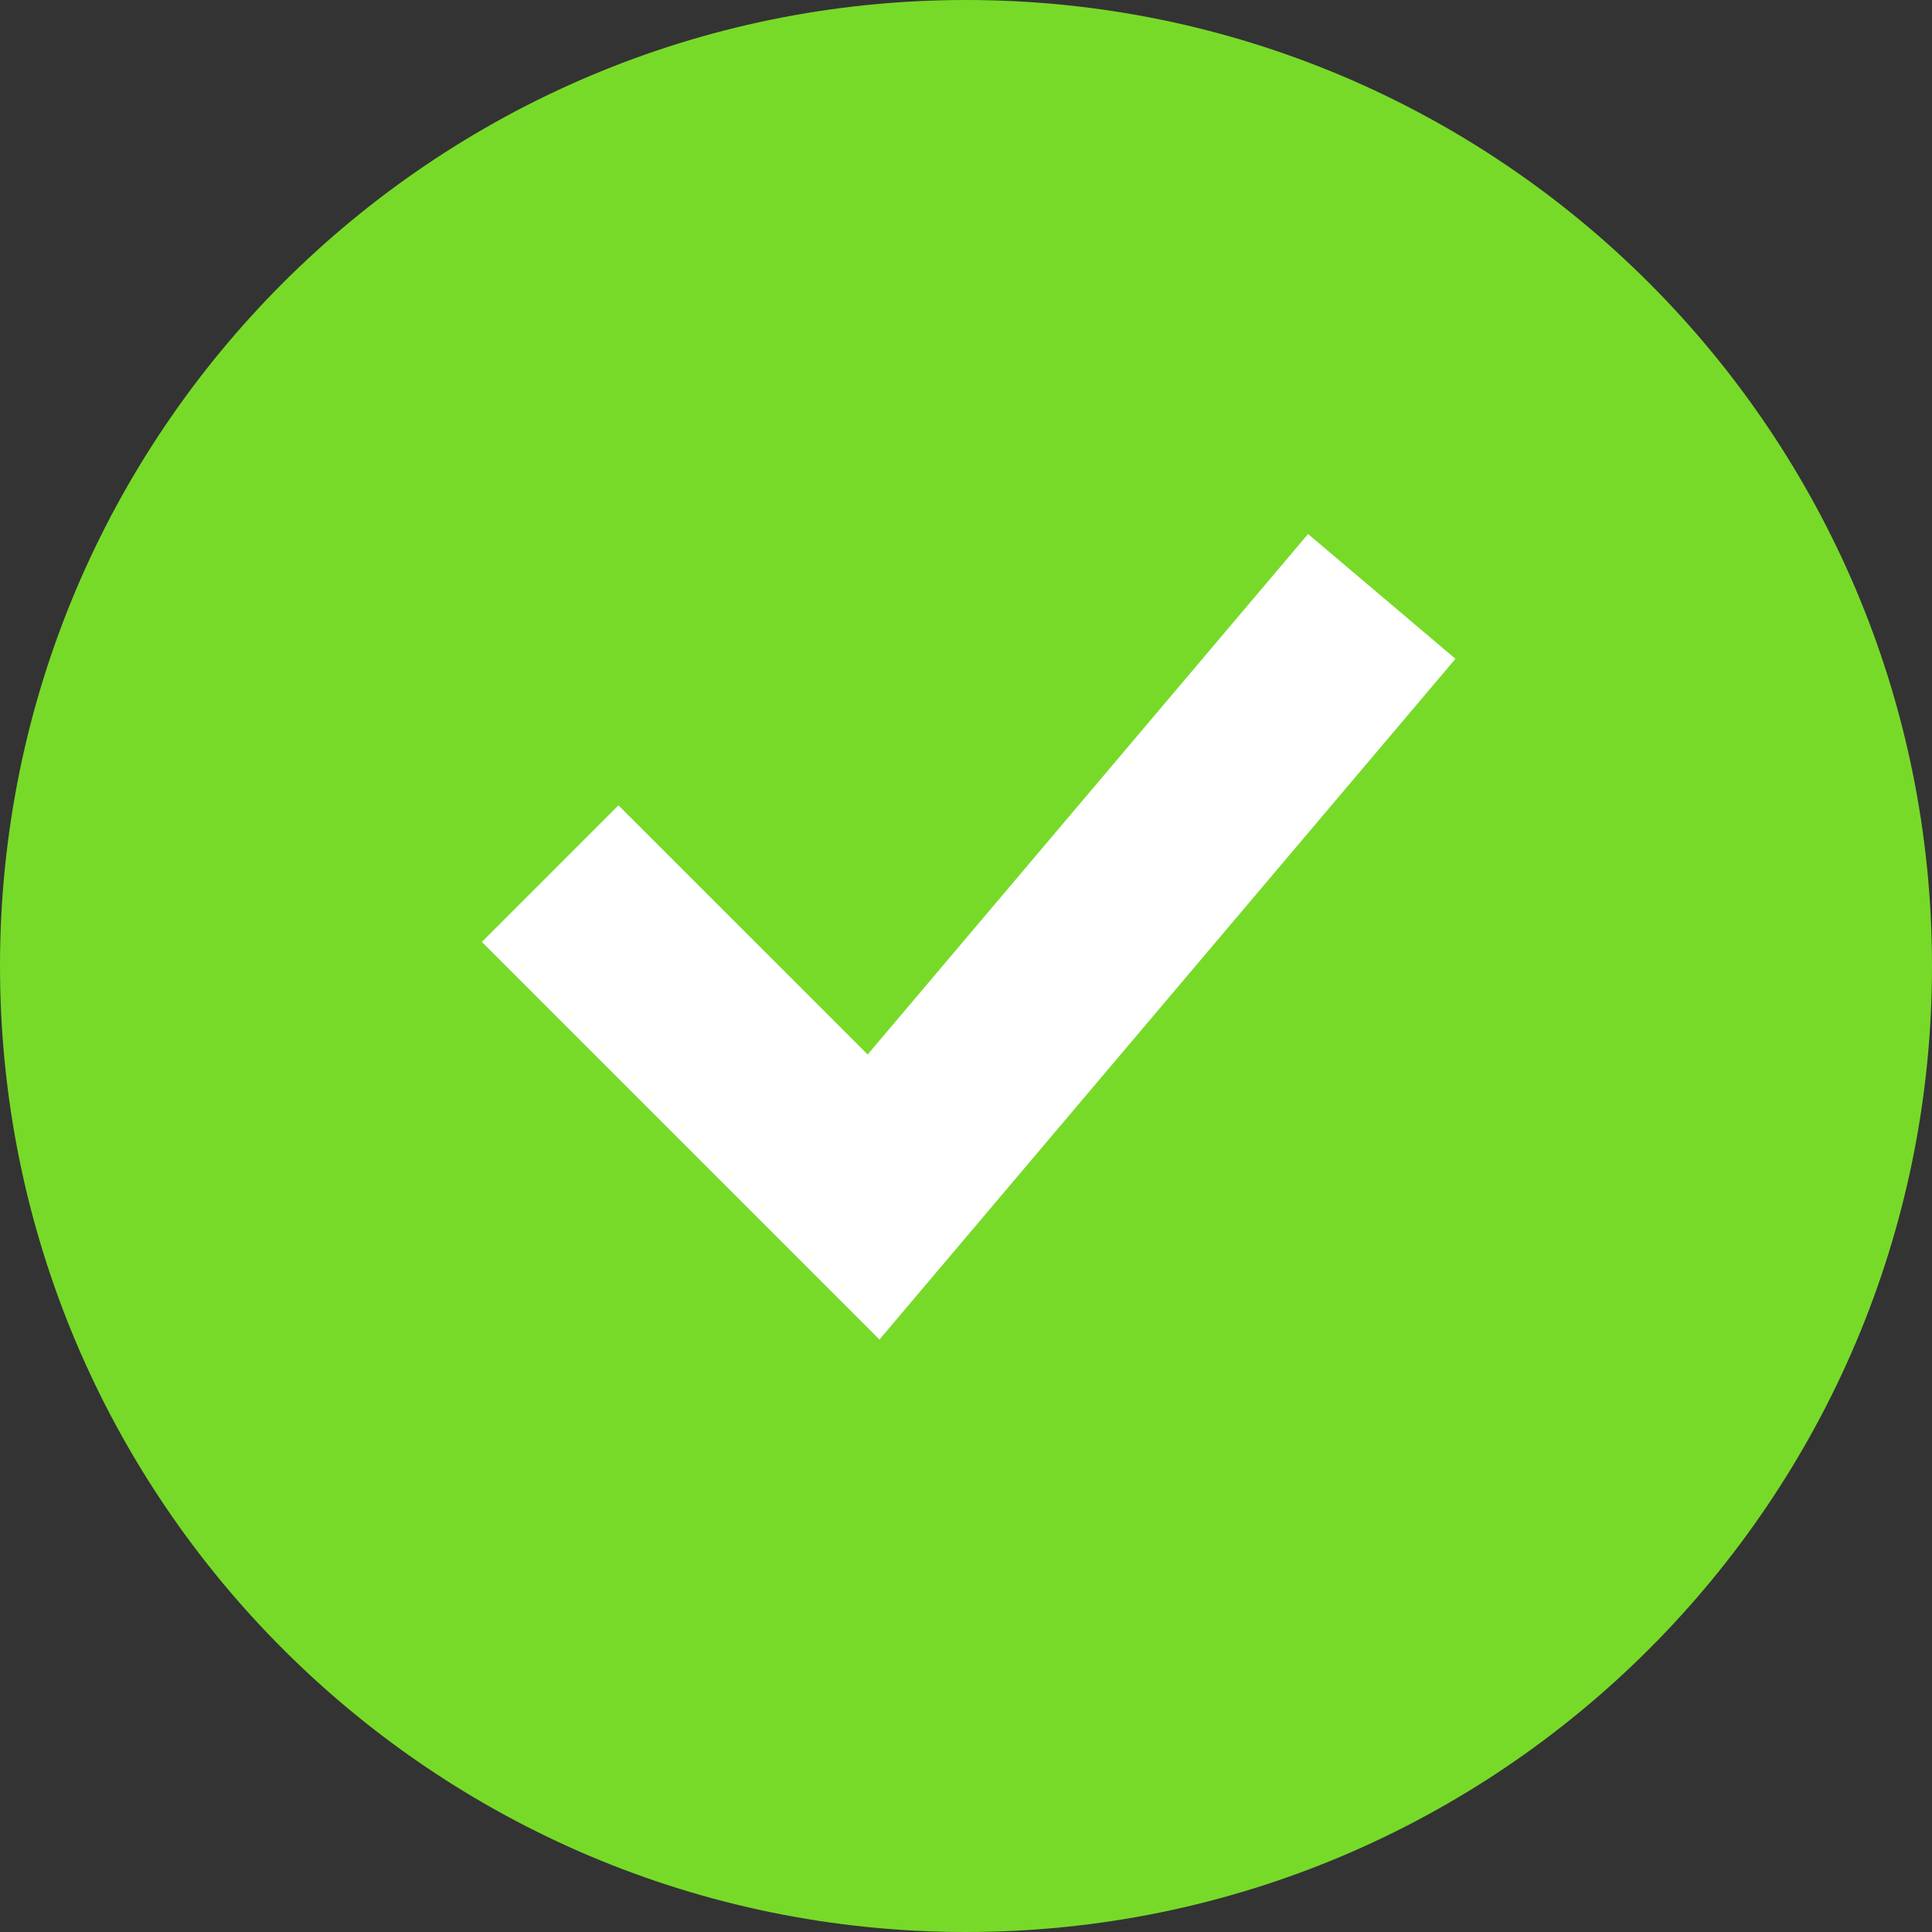 <svg width="20" height="20" viewBox="0 0 20 20" fill="none" xmlns="http://www.w3.org/2000/svg">
<rect x="0" y="0" width="20" height="20" fill="#333333" stroke="none"/>
<path d="M20 10C20 15.523 15.523 20 10 20C4.477 20 0 15.523 0 10C0 4.477 4.477 0 10 0C15.523 0 20 4.477 20 10Z" fill="#77DA29"/>
<path fill-rule="evenodd" clip-rule="evenodd" d="M15.067 6.82L9.104 13.867L4.988 9.751L6.402 8.337L8.982 10.916L13.541 5.528L15.067 6.82Z" fill="white"/>
</svg>
